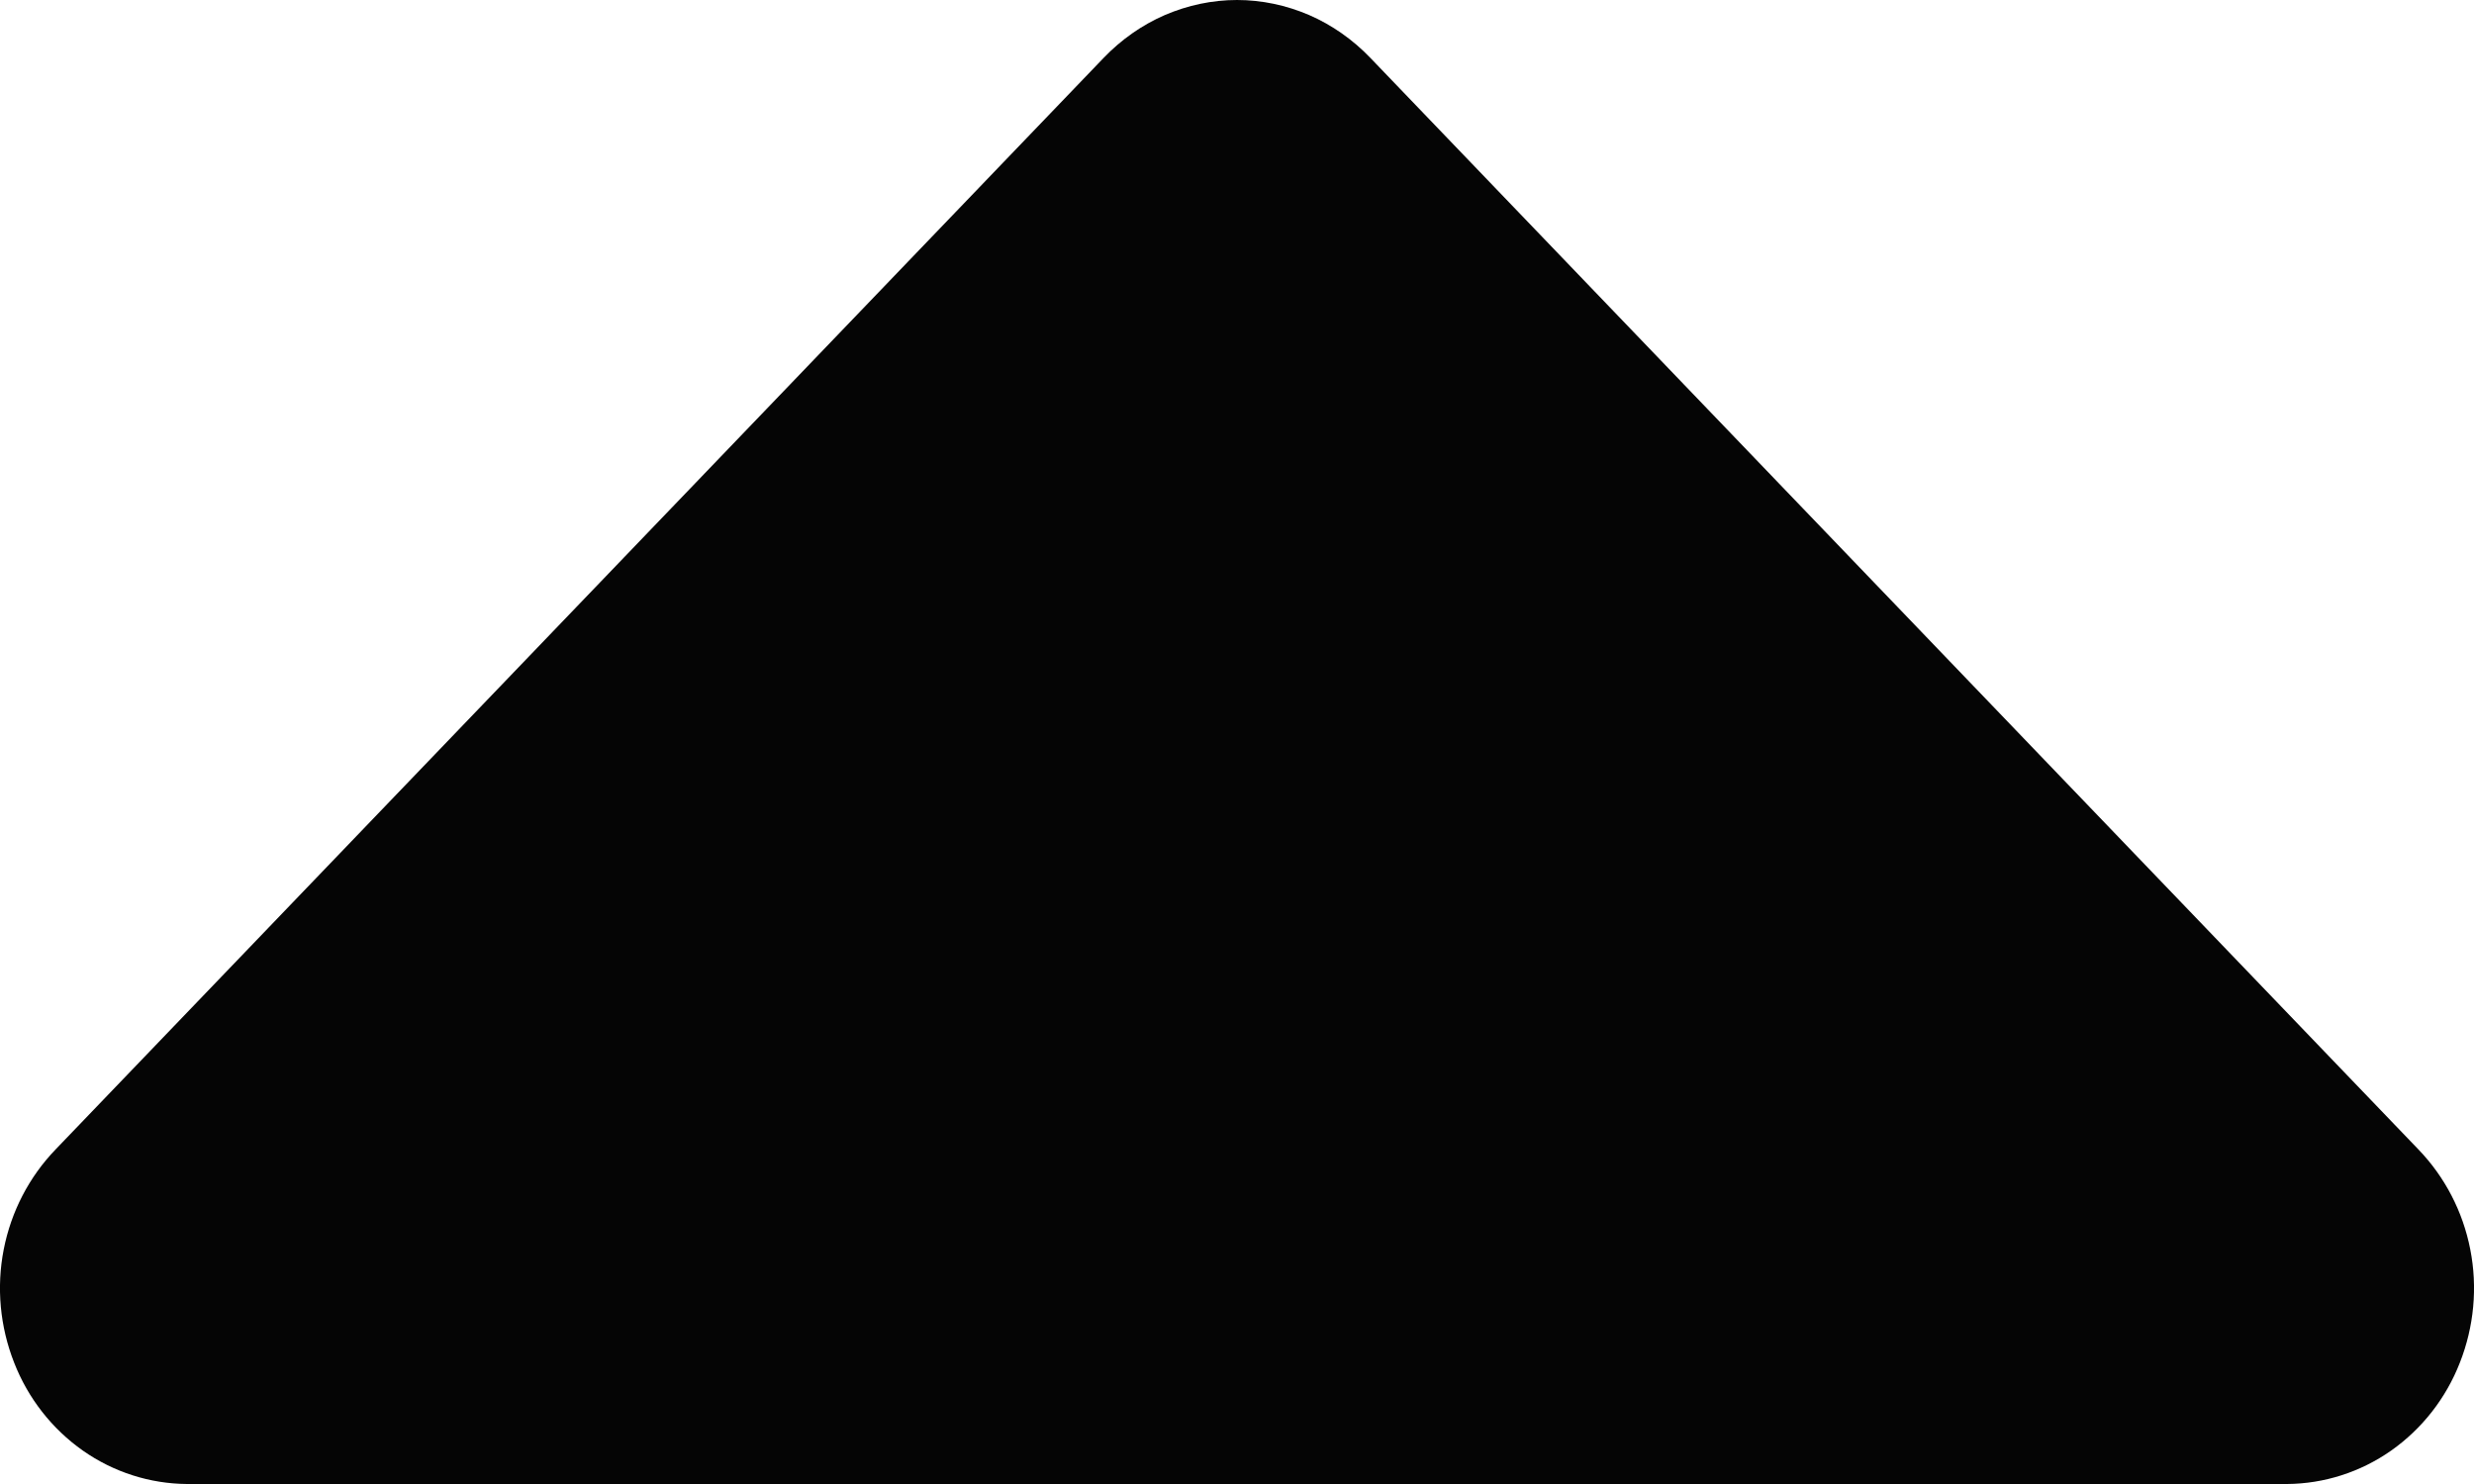 <svg width="10" height="6" viewBox="0 0 10 6" fill="none" xmlns="http://www.w3.org/2000/svg">
<path d="M0.756 6H9.244C9.394 5.999 9.541 5.952 9.665 5.865C9.79 5.777 9.887 5.653 9.943 5.509C10 5.364 10.015 5.205 9.985 5.052C9.955 4.898 9.882 4.758 9.775 4.647L5.539 0.234C5.468 0.16 5.384 0.101 5.292 0.061C5.199 0.021 5.1 0 5 0C4.9 0 4.801 0.021 4.708 0.061C4.616 0.101 4.532 0.16 4.461 0.234L0.225 4.647C0.118 4.758 0.045 4.898 0.015 5.052C-0.015 5.205 -0 5.364 0.057 5.509C0.113 5.653 0.21 5.777 0.335 5.865C0.459 5.952 0.606 5.999 0.756 6Z" fill="#050505"/>
</svg>

